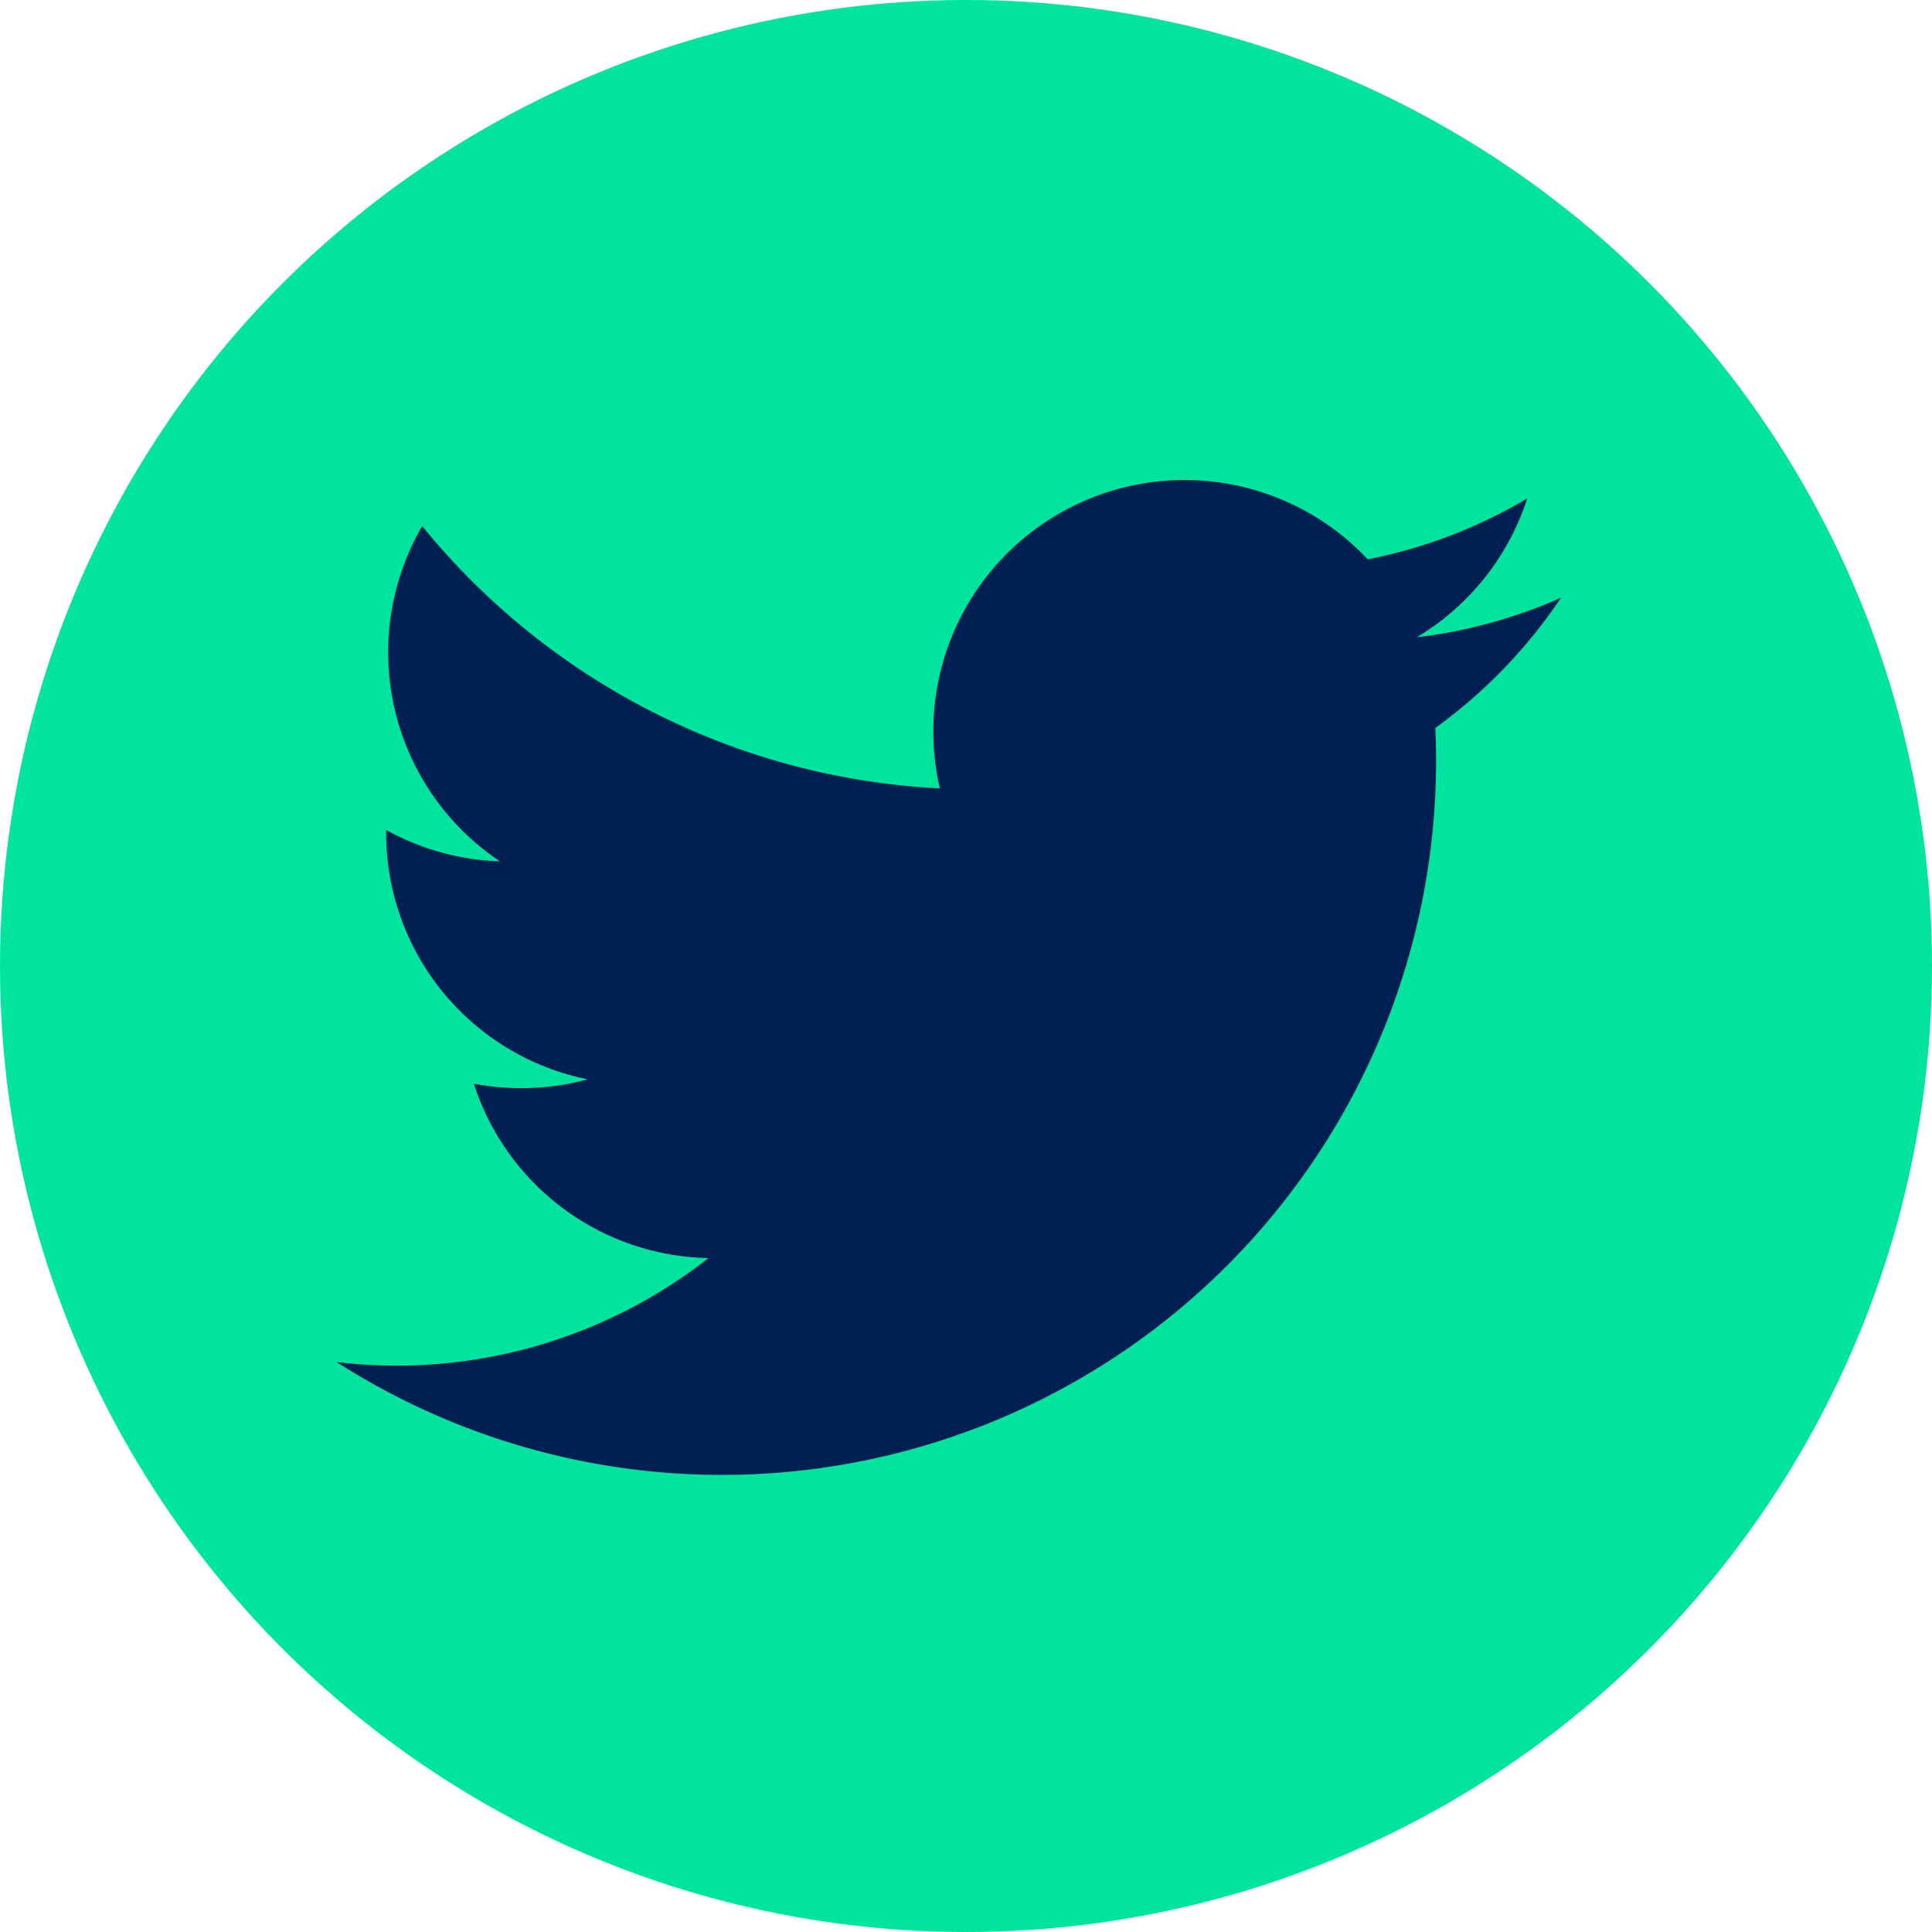 <svg id="twitter" xmlns="http://www.w3.org/2000/svg" width="32" height="32" viewBox="0 0 32 32">
  <circle id="Ellipse_119" data-name="Ellipse 119" cx="16" cy="16" r="16" fill="#00e49e"/>
  <path id="Path_5464" data-name="Path 5464" d="M252.39,145.272a8.3,8.3,0,0,1-2.389.655,4.171,4.171,0,0,0,1.829-2.3,8.31,8.31,0,0,1-2.642,1.009,4.161,4.161,0,0,0-7.195,2.846,4.206,4.206,0,0,0,.107.948,11.81,11.81,0,0,1-8.573-4.345,4.163,4.163,0,0,0,1.287,5.553,4.141,4.141,0,0,1-1.884-.52v.053a4.161,4.161,0,0,0,3.336,4.078,4.138,4.138,0,0,1-1.1.146,4.223,4.223,0,0,1-.783-.073,4.164,4.164,0,0,0,3.885,2.888,8.375,8.375,0,0,1-6.158,1.722,11.828,11.828,0,0,0,18.21-9.964q0-.271-.013-.538A8.474,8.474,0,0,0,252.39,145.272Z" transform="translate(-226.534 -135.372)" fill="#002053"/>
</svg>
